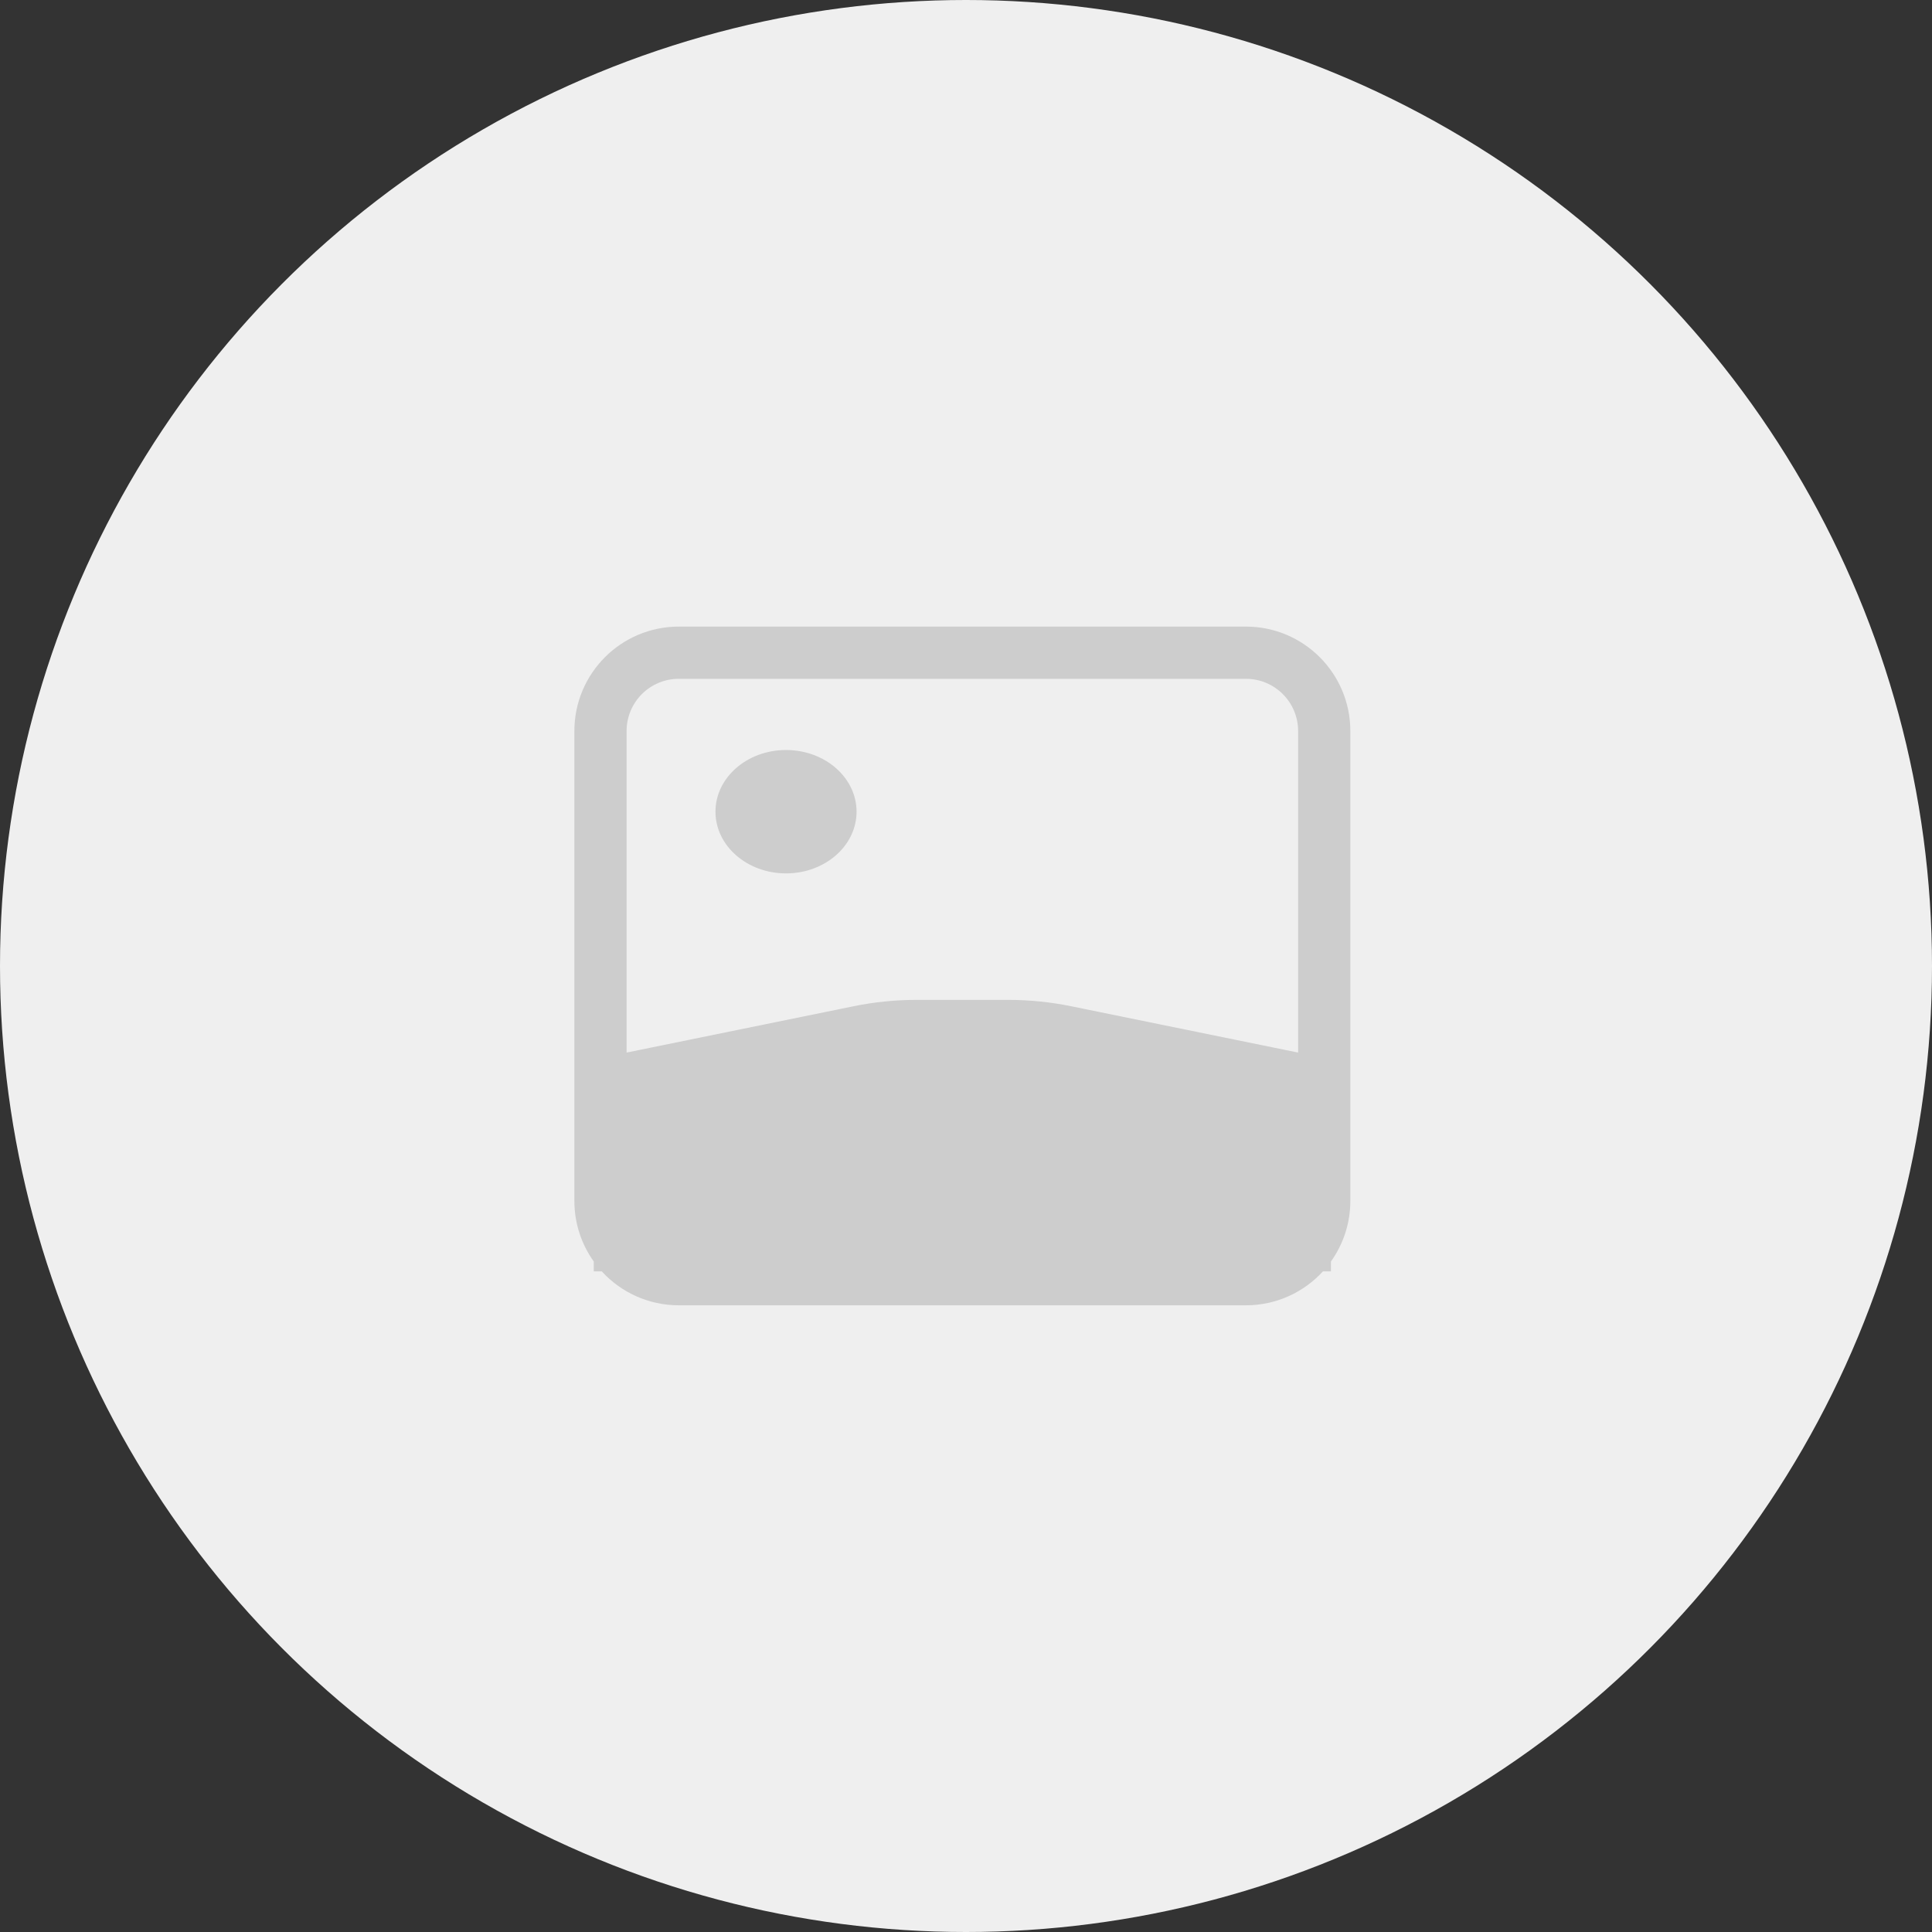 <svg width="74" height="74" viewBox="0 0 74 74" fill="none" xmlns="http://www.w3.org/2000/svg">
<rect x="0" y="0" width="74" height="74" fill="#333333" stroke="none"/>
<circle cx="37" cy="37" r="37" fill="#EFEFEF"/>
<path fill-rule="evenodd" clip-rule="evenodd" d="M26 26H47.721C48.825 26 49.721 26.895 49.721 28V40.316L41.02 38.54C40.23 38.379 39.427 38.298 38.621 38.298H35.1C34.295 38.298 33.491 38.379 32.701 38.54L24 40.316V28C24 26.895 24.895 26 26 26ZM22 28C22 25.791 23.791 24 26 24H47.721C49.93 24 51.721 25.791 51.721 28V45.996C51.721 46.862 51.446 47.663 50.978 48.318V48.696H50.672C49.941 49.495 48.889 49.996 47.721 49.996H26C24.832 49.996 23.78 49.495 23.049 48.696H22.743V48.319C22.275 47.664 22 46.862 22 45.996V28ZM32.808 31.09C32.808 32.395 31.598 33.453 30.106 33.453C28.614 33.453 27.404 32.395 27.404 31.09C27.404 29.785 28.614 28.727 30.106 28.727C31.598 28.727 32.808 29.785 32.808 31.09Z" fill="#CDCDCD"/>
</svg>
